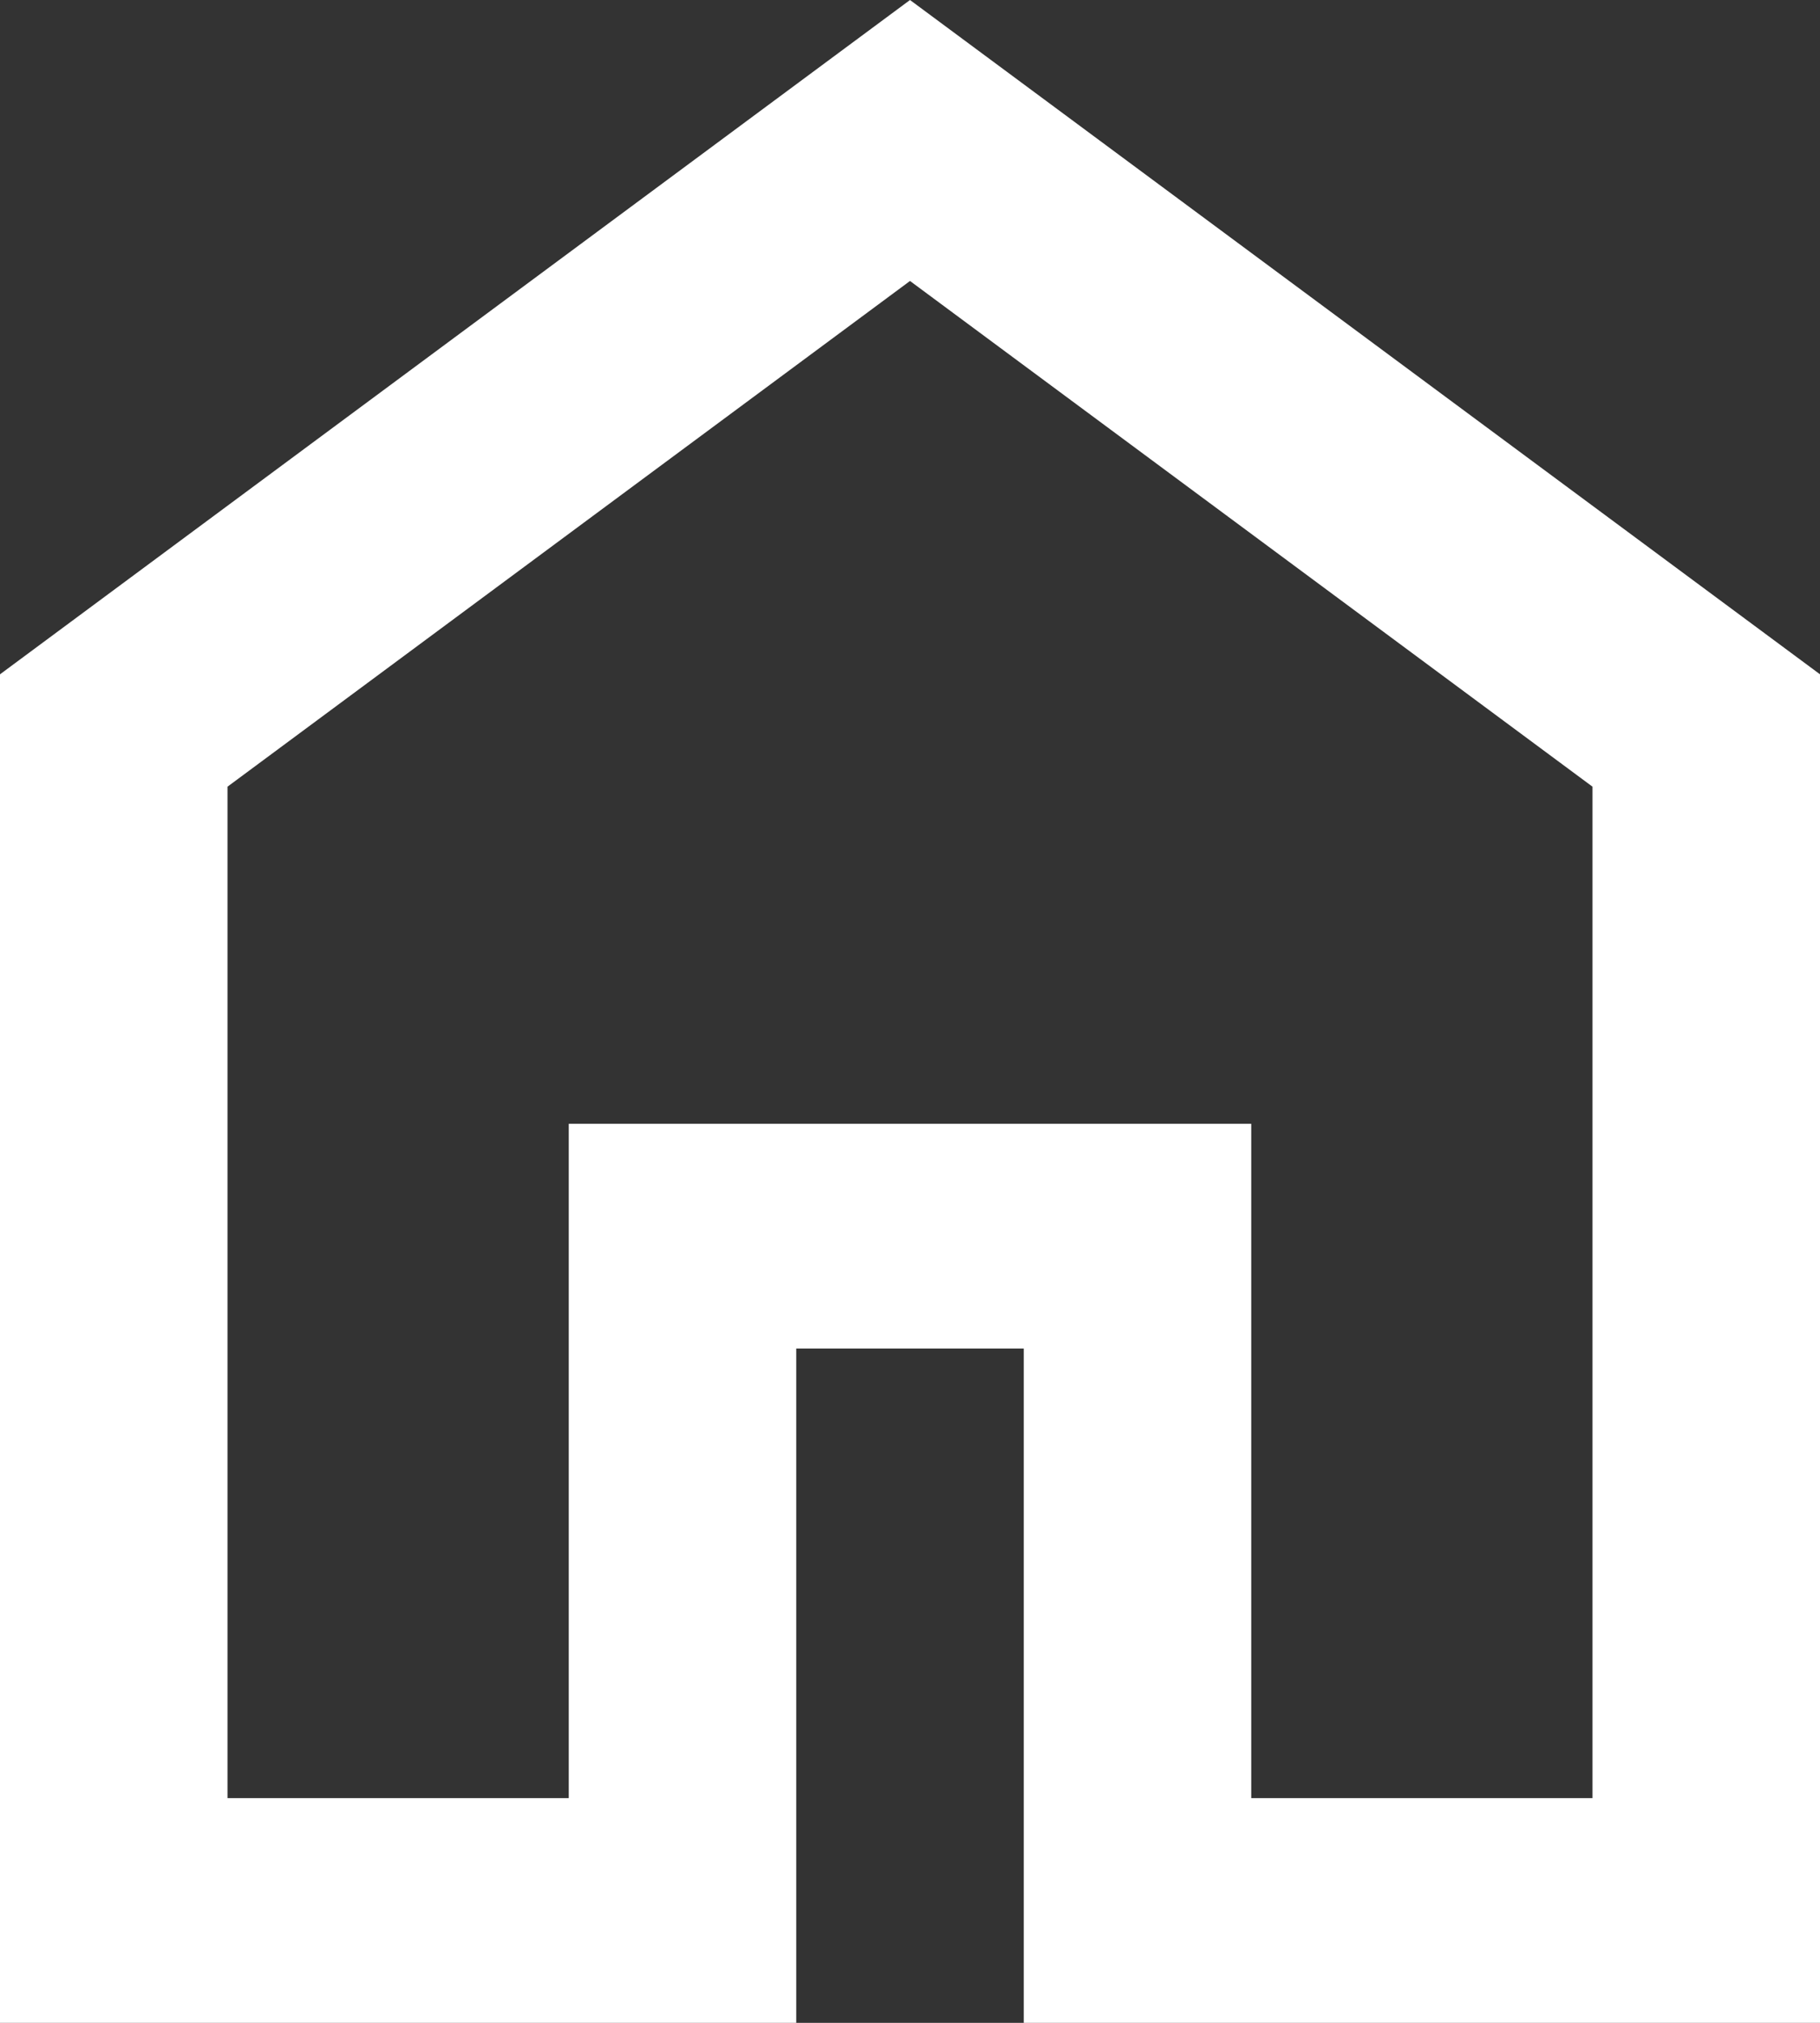 <svg width="18" height="20" viewBox="0 0 18 20" fill="none" xmlns="http://www.w3.org/2000/svg">
<rect x="0" y="0" width="18" height="20" fill="#333333" stroke="none"/>
<path d="M2.25 17.778H5.625V11.111H12.375V17.778H15.75V7.778L9 2.778L2.25 7.778V17.778ZM0 20V6.667L9 0L18 6.667V20H10.125V13.333H7.875V20H0Z" fill="white"/>
</svg>

